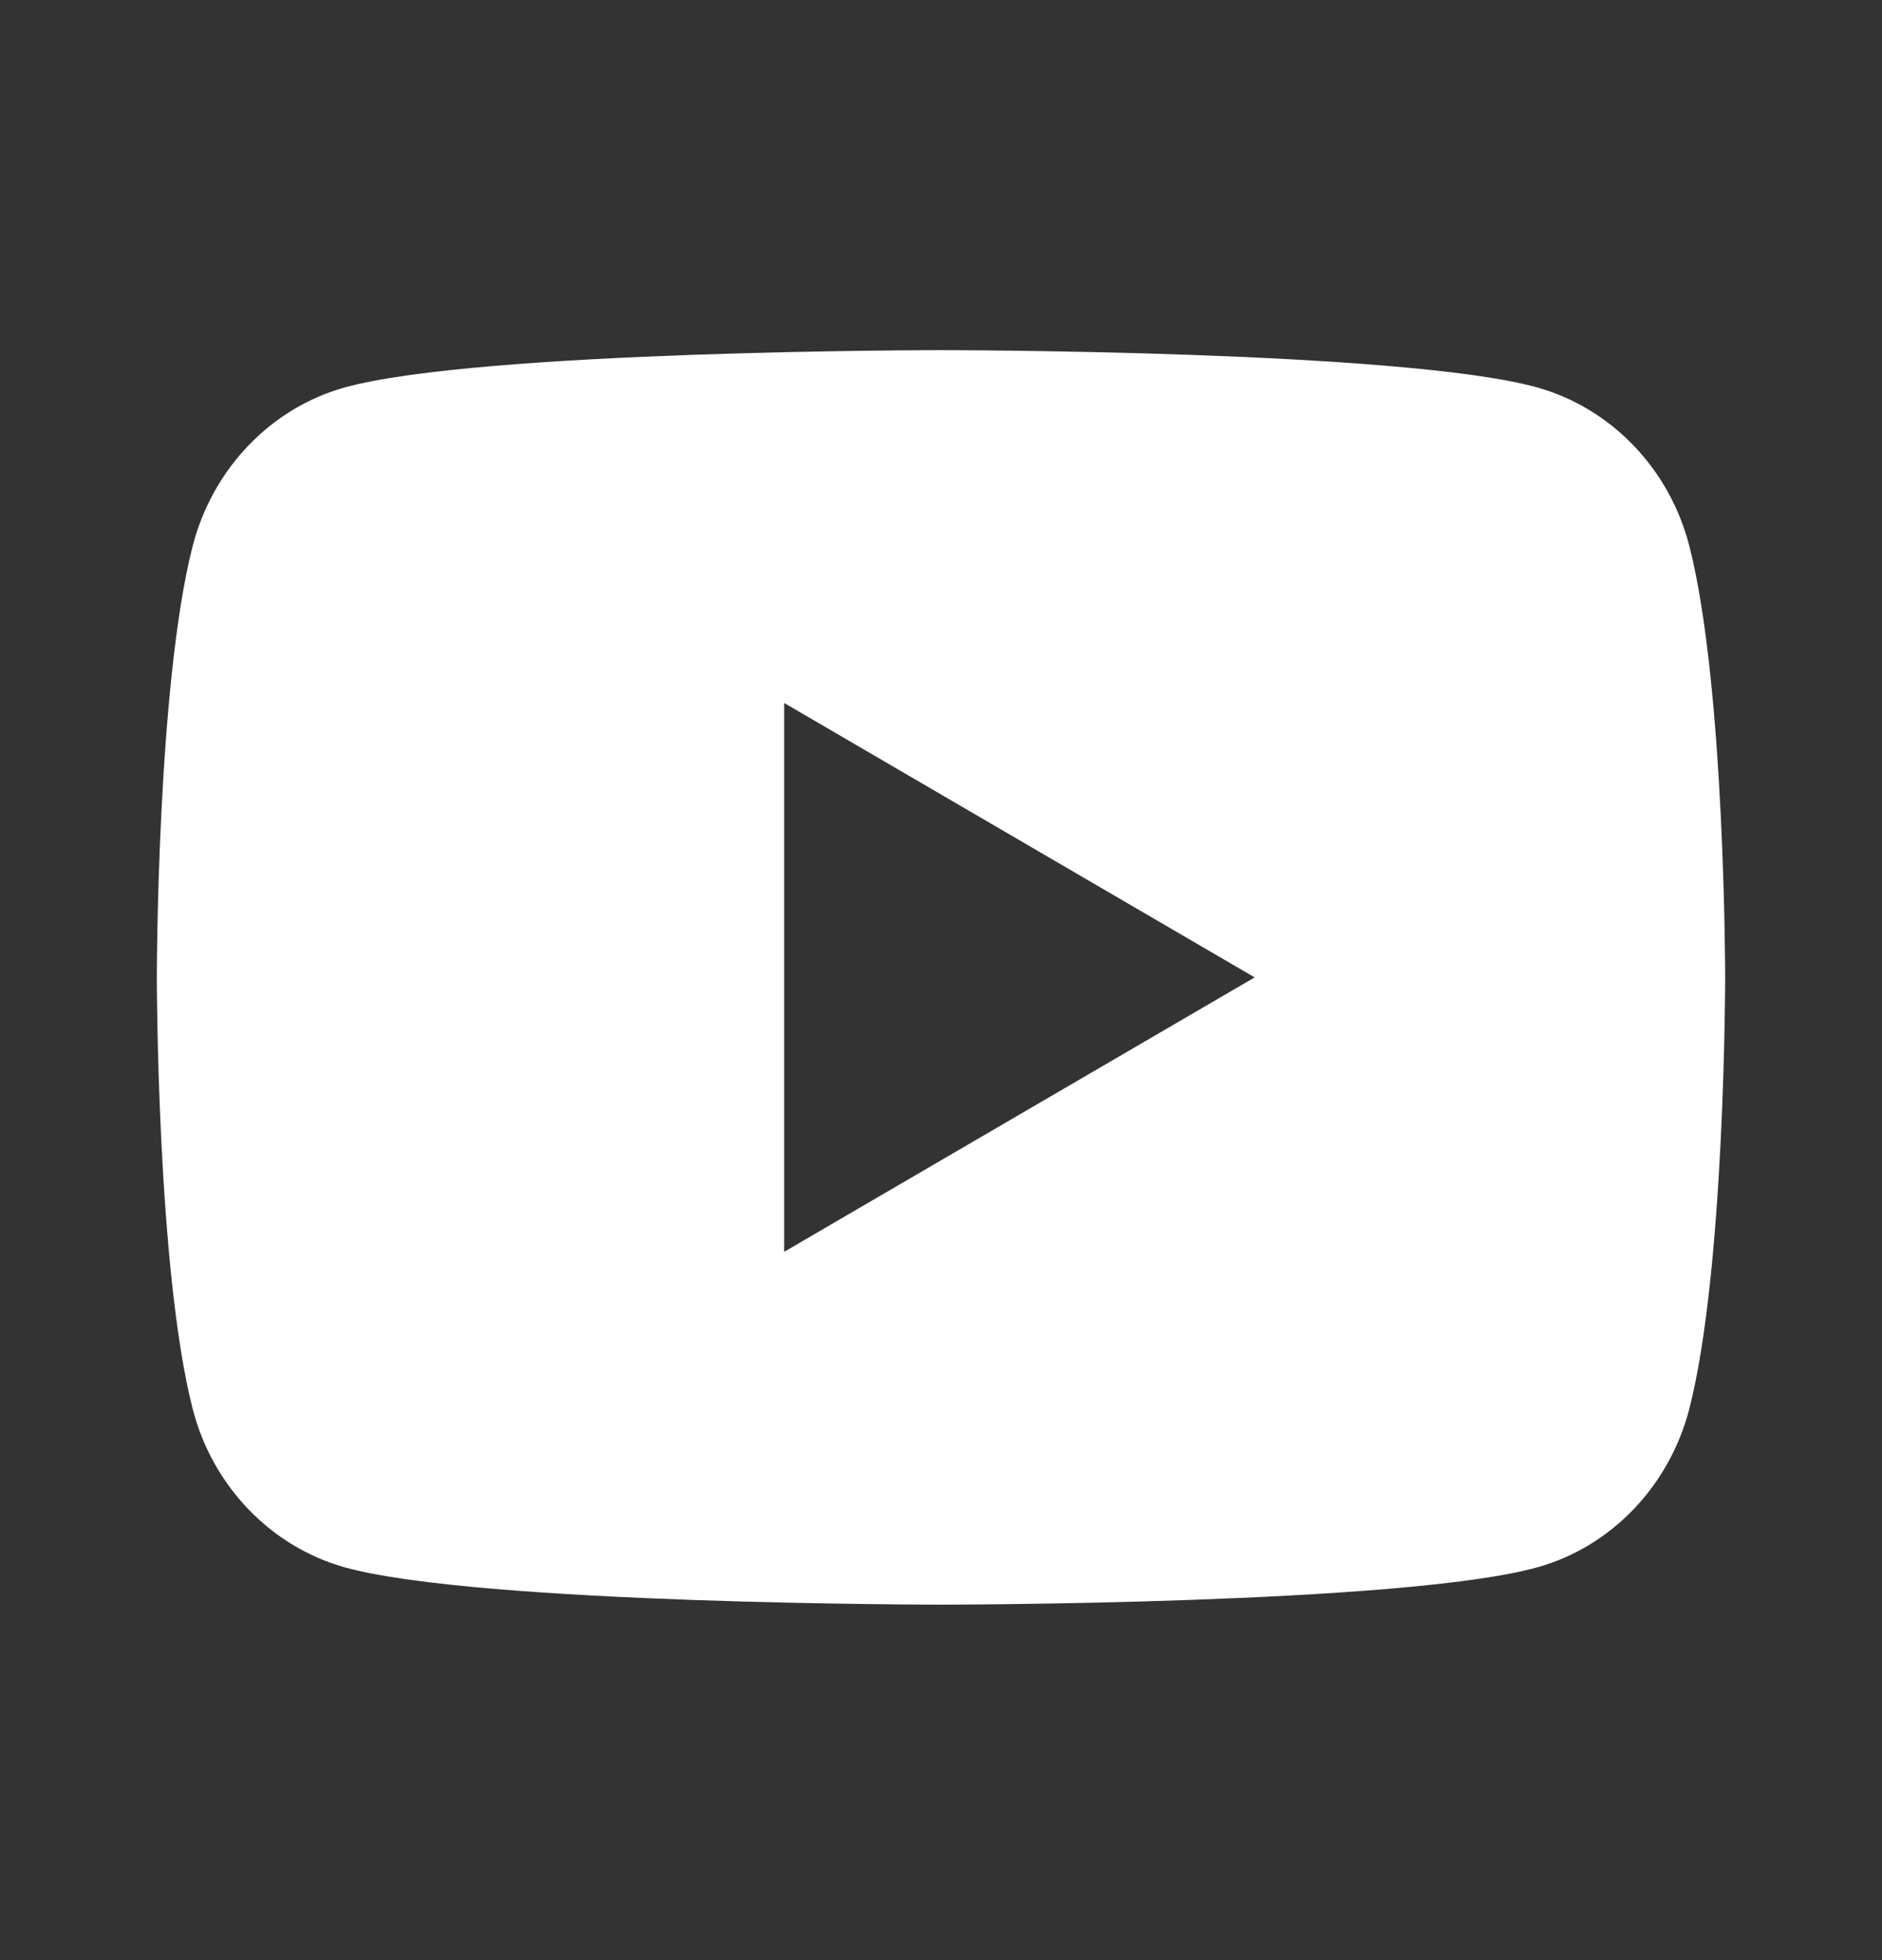 <svg width="24" height="25" viewBox="0 0 24 25" fill="none" xmlns="http://www.w3.org/2000/svg">
<rect x="0" y="0" width="24" height="25" fill="#333333" stroke="none"/>
<g clip-path="url(#clip0_657_6490)">
<path d="M21.543 6.964C22 8.746 22 12.466 22 12.466C22 12.466 22 16.186 21.543 17.968C21.289 18.953 20.546 19.728 19.605 19.99C17.896 20.466 12 20.466 12 20.466C12 20.466 6.107 20.466 4.395 19.99C3.45 19.724 2.708 18.95 2.457 17.968C2 16.186 2 12.466 2 12.466C2 12.466 2 8.746 2.457 6.964C2.711 5.979 3.454 5.204 4.395 4.942C6.107 4.466 12 4.466 12 4.466C12 4.466 17.896 4.466 19.605 4.942C20.55 5.208 21.292 5.982 21.543 6.964ZM10 15.966L16 12.466L10 8.966V15.966Z" fill="white"/>
</g>
<defs>
<clipPath id="clip0_657_6490">
<rect width="24" height="24" fill="white" transform="translate(0 0.466)"/>
</clipPath>
</defs>
</svg>
